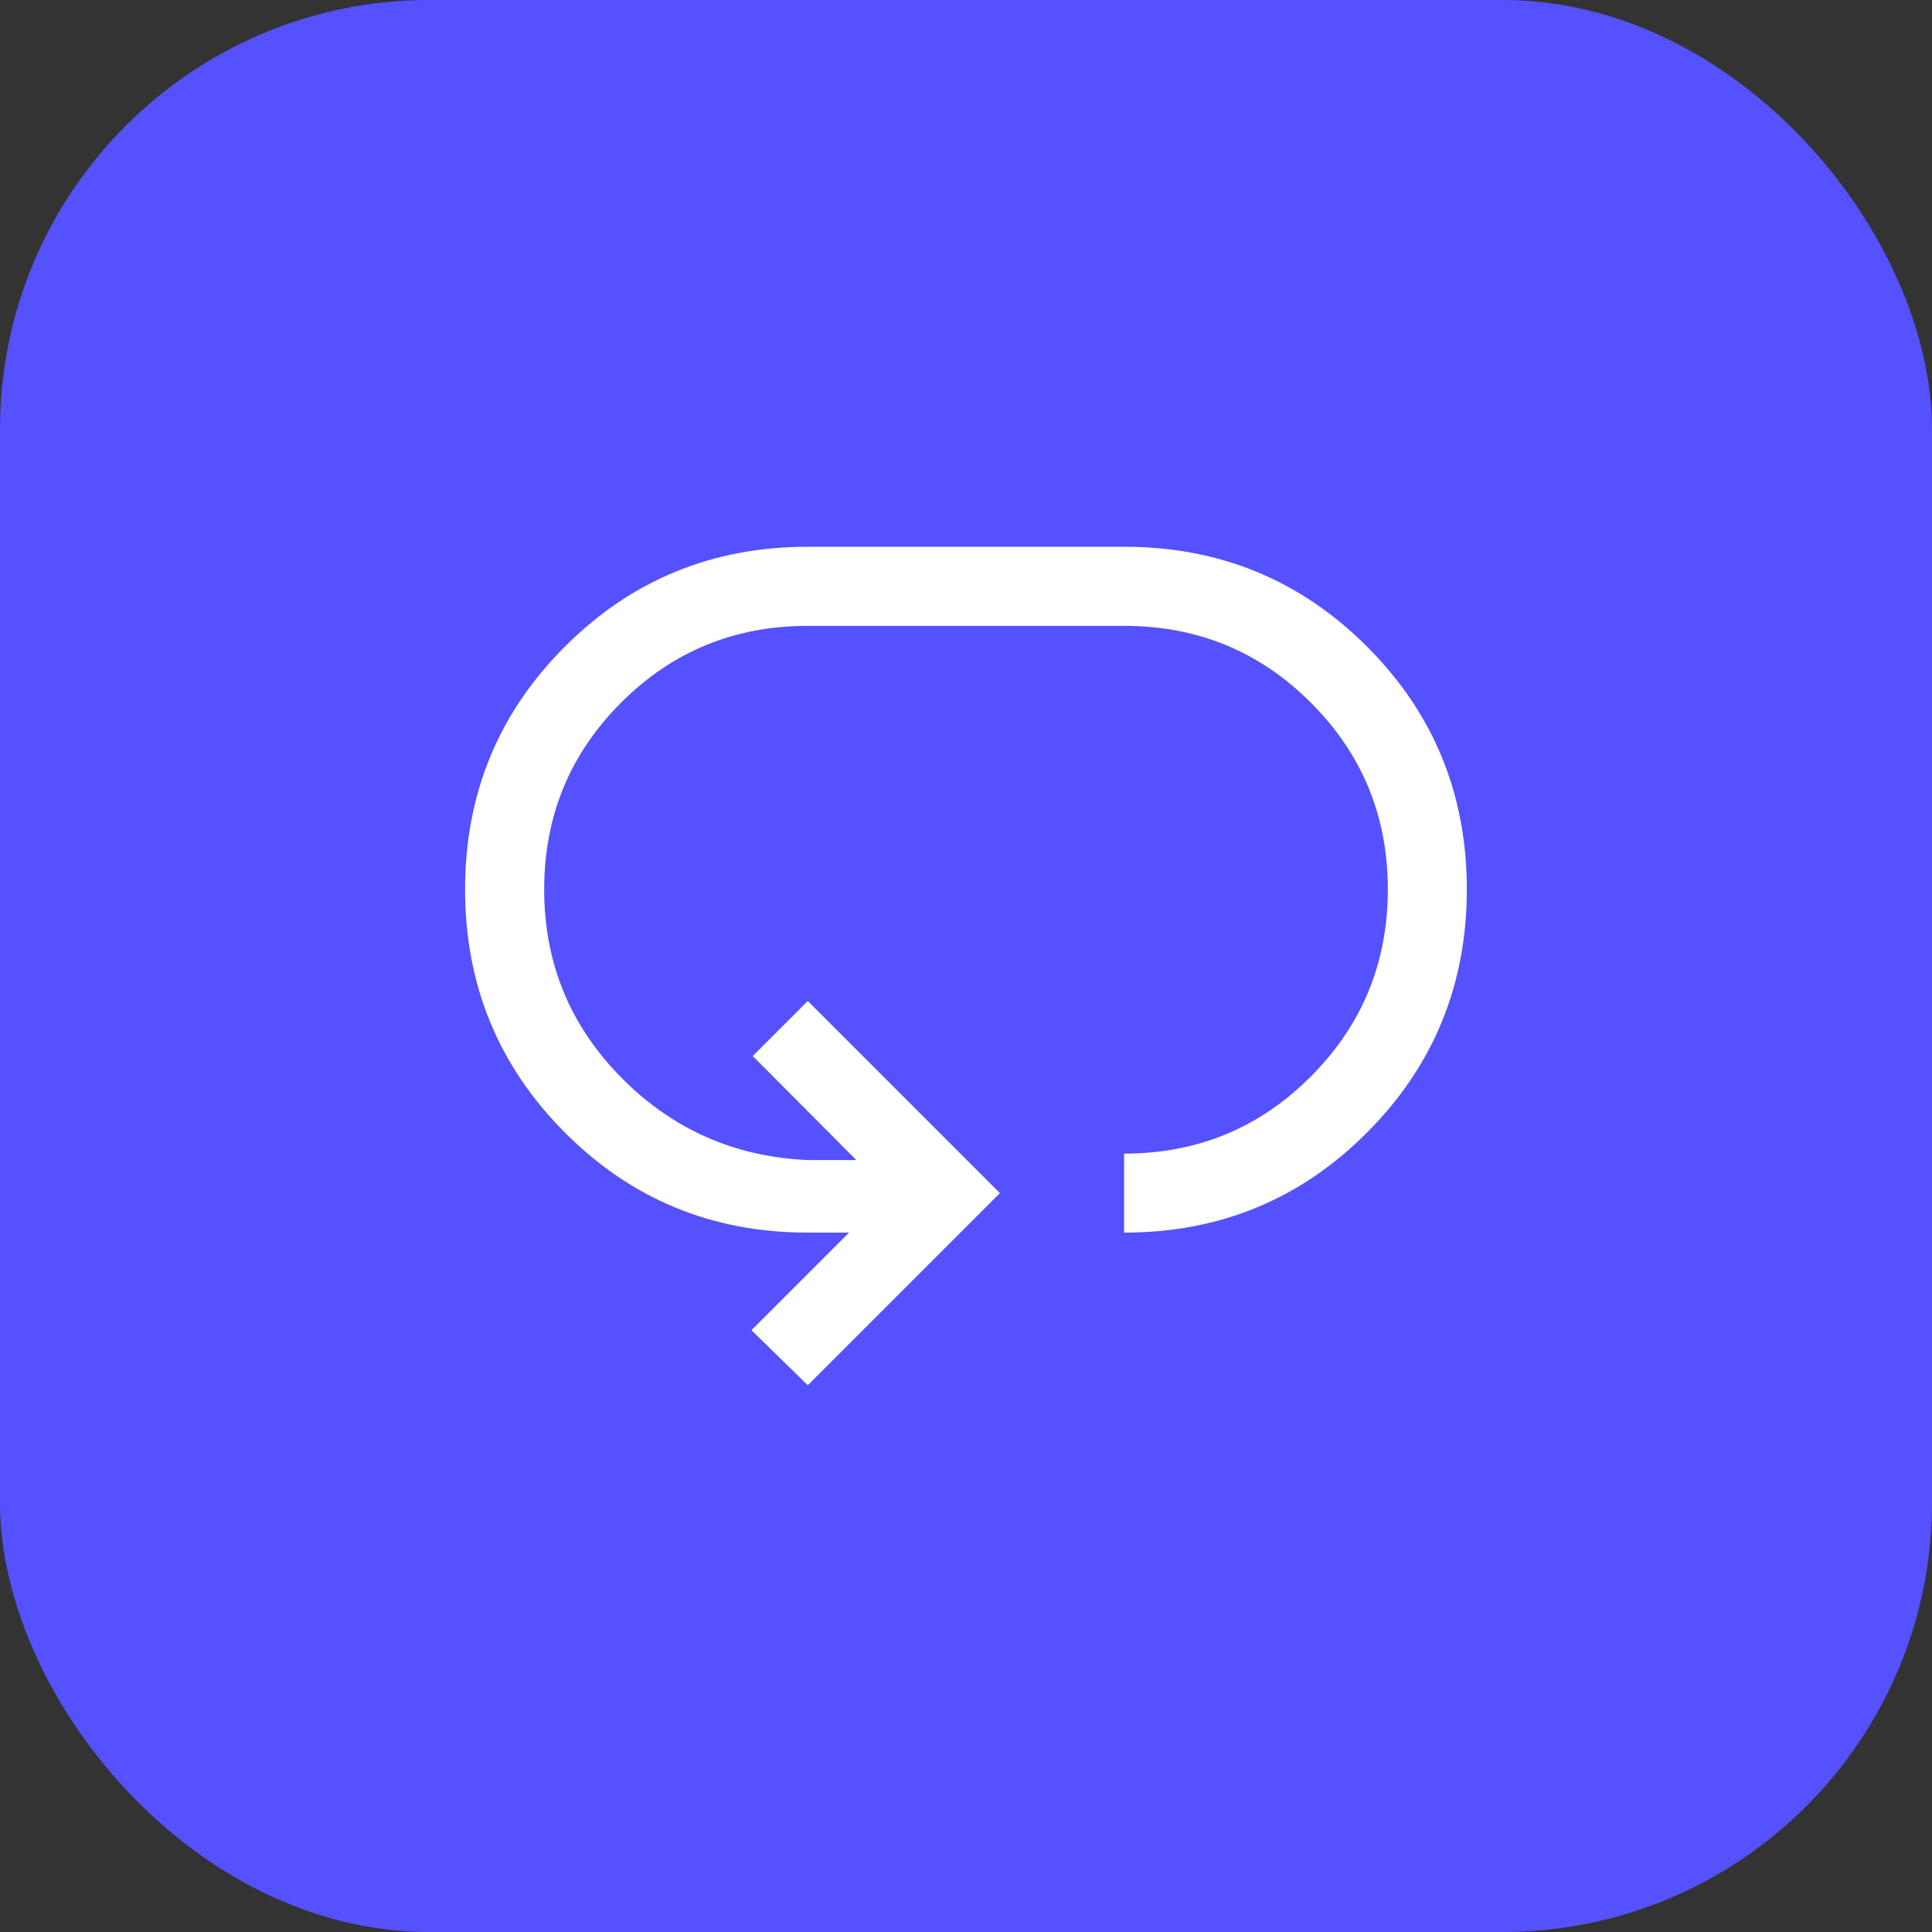 <svg width="18" height="18" viewBox="0 0 18 18" fill="none" xmlns="http://www.w3.org/2000/svg">
<rect x="0" y="0" width="18" height="18" fill="#333333" stroke="none"/>
<rect width="18" height="18" rx="4" fill="#5551FF"/>
<path d="M7.526 12.906L7.001 12.393L7.91 11.484H7.526C6.637 11.484 5.883 11.174 5.263 10.552C4.643 9.93 4.333 9.175 4.333 8.287C4.333 7.398 4.643 6.644 5.263 6.024C5.883 5.404 6.637 5.094 7.526 5.094H10.473C11.362 5.094 12.116 5.404 12.736 6.024C13.356 6.644 13.666 7.398 13.666 8.287C13.666 9.175 13.356 9.93 12.736 10.552C12.116 11.174 11.362 11.484 10.473 11.484V10.748C11.156 10.748 11.736 10.508 12.213 10.029C12.691 9.55 12.93 8.969 12.93 8.287C12.93 7.604 12.691 7.024 12.213 6.547C11.736 6.069 11.156 5.831 10.473 5.831H7.526C6.843 5.831 6.263 6.069 5.786 6.547C5.309 7.024 5.07 7.604 5.07 8.287C5.07 8.969 5.309 9.553 5.786 10.037C6.263 10.521 6.843 10.778 7.526 10.808H7.978L7.013 9.839L7.526 9.326L9.316 11.116L7.526 12.906Z" fill="white"/>
</svg>
